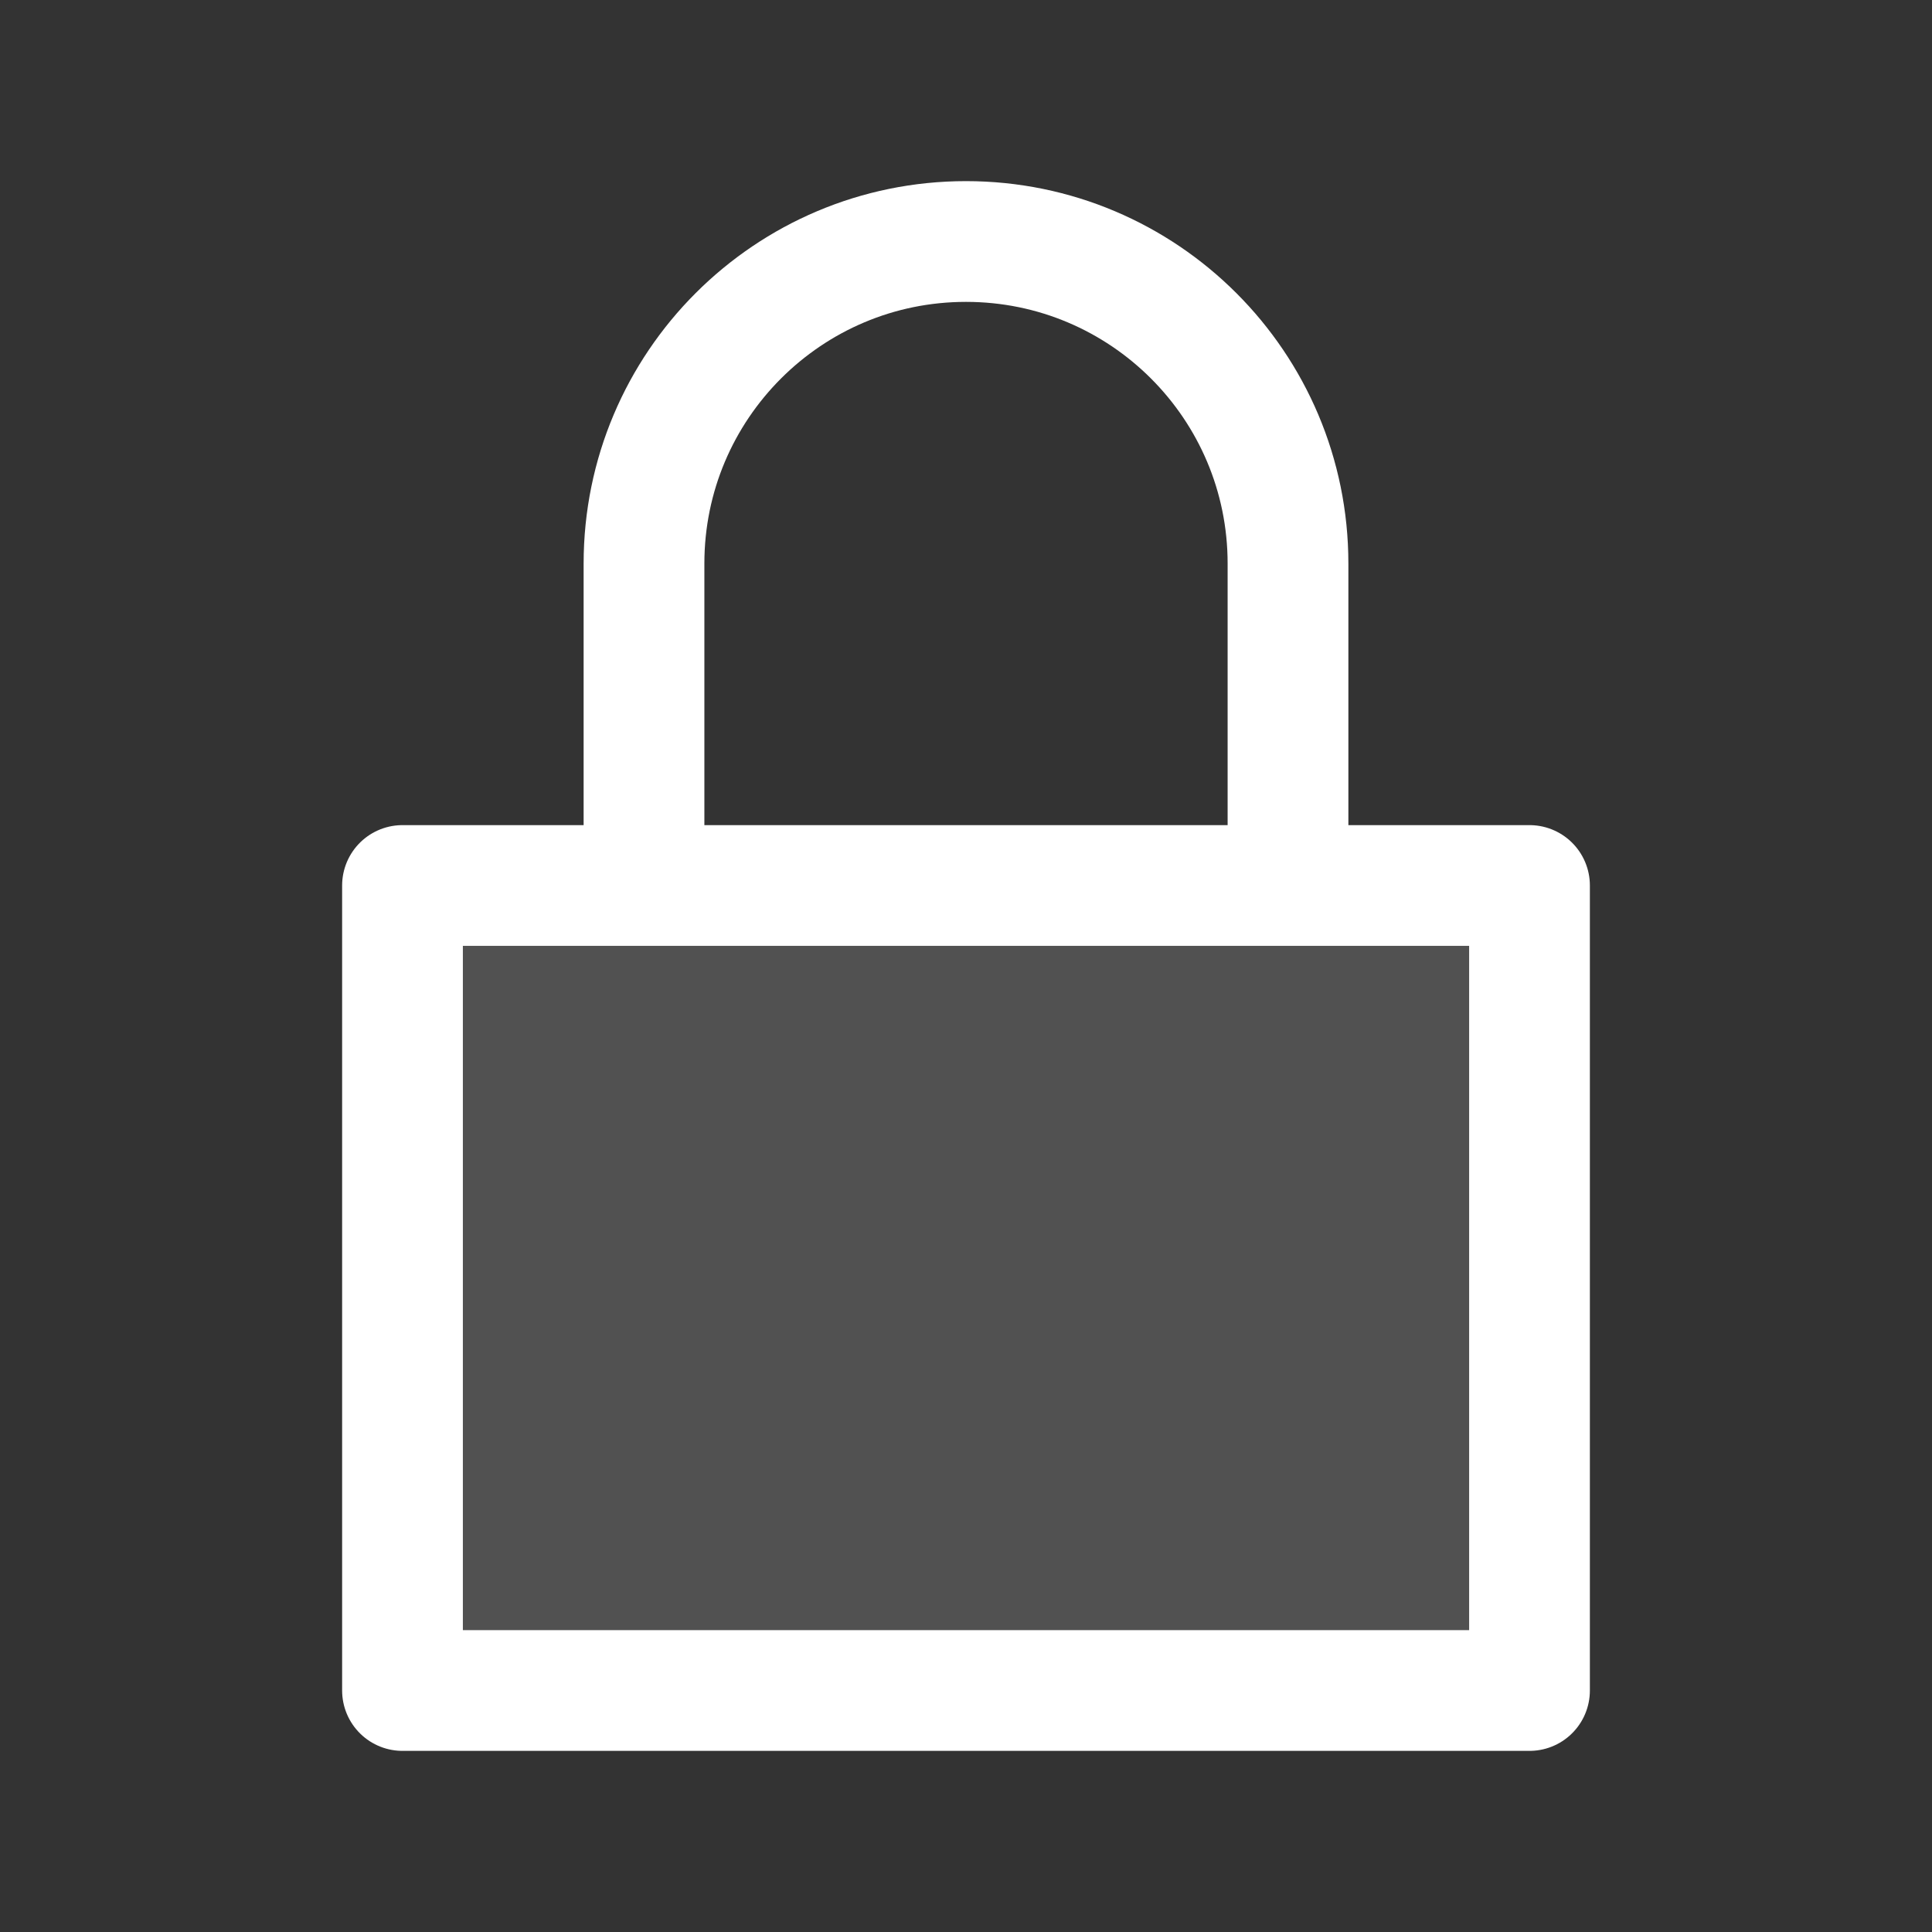 <svg width="24" height="24" viewBox="0 0 24 24" fill="none" xmlns="http://www.w3.org/2000/svg">
<rect x="0" y="0" width="24" height="24" fill="#333333" stroke="none"/>
<path opacity="0.15" d="M5 11H19V21H5V11Z" fill="#FFFFFF"/>
<path d="M8 11V7C8 4.791 9.791 3 12 3C14.209 3 16 4.791 16 7V11M5 11H19V21H5V11Z" stroke="#FFFFFF" stroke-width="1.5" stroke-linejoin="round"/>
</svg>
